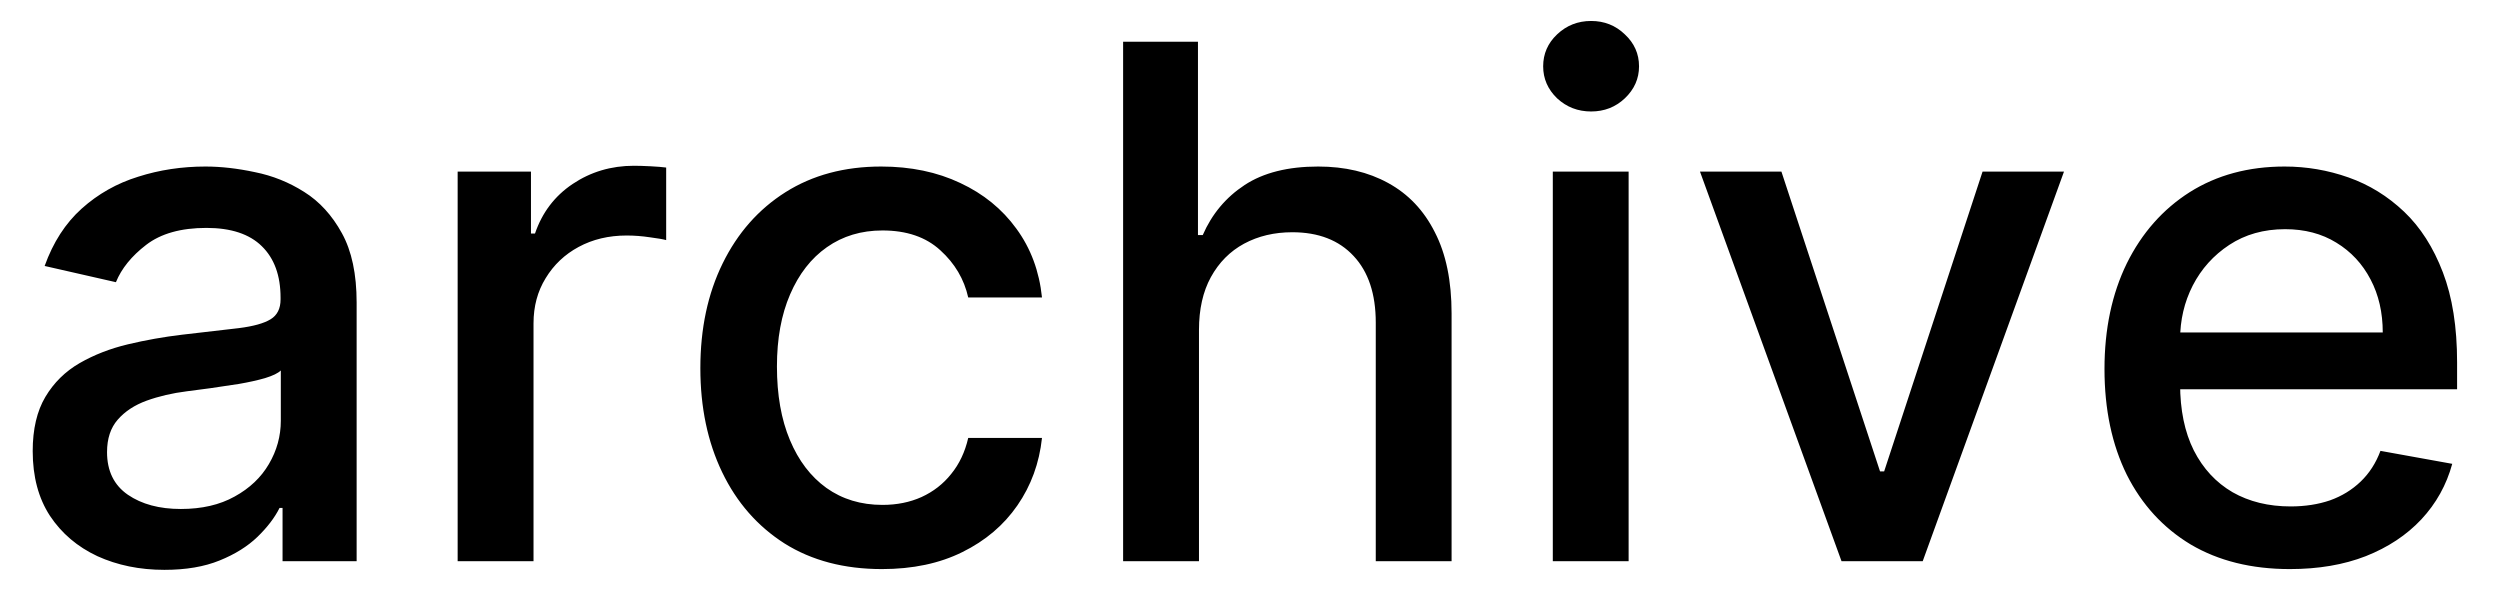 <svg width="49" height="12" viewBox="0 0 49 12" fill="none" xmlns="http://www.w3.org/2000/svg">
<path d="M3.222 11.169C2.738 11.169 2.3 11.079 1.909 10.901C1.518 10.718 1.208 10.455 0.979 10.11C0.754 9.765 0.641 9.343 0.641 8.842C0.641 8.411 0.724 8.057 0.89 7.778C1.056 7.5 1.279 7.28 1.561 7.117C1.843 6.955 2.158 6.832 2.506 6.749C2.854 6.666 3.208 6.603 3.57 6.56C4.027 6.507 4.398 6.464 4.683 6.431C4.968 6.395 5.175 6.337 5.305 6.257C5.434 6.178 5.499 6.048 5.499 5.869V5.835C5.499 5.4 5.376 5.064 5.131 4.825C4.889 4.587 4.527 4.467 4.047 4.467C3.546 4.467 3.152 4.578 2.864 4.8C2.579 5.019 2.381 5.263 2.272 5.531L0.875 5.213C1.041 4.749 1.283 4.375 1.601 4.089C1.922 3.801 2.292 3.592 2.71 3.463C3.127 3.33 3.566 3.264 4.027 3.264C4.332 3.264 4.655 3.301 4.996 3.374C5.341 3.443 5.663 3.572 5.961 3.761C6.263 3.95 6.509 4.22 6.702 4.572C6.894 4.92 6.99 5.372 6.99 5.929V11H5.538V9.956H5.479C5.383 10.148 5.238 10.337 5.046 10.523C4.854 10.708 4.607 10.863 4.305 10.985C4.004 11.108 3.643 11.169 3.222 11.169ZM3.545 9.976C3.956 9.976 4.307 9.895 4.599 9.732C4.894 9.57 5.117 9.358 5.27 9.096C5.426 8.831 5.504 8.547 5.504 8.246V7.261C5.451 7.314 5.348 7.364 5.195 7.411C5.046 7.454 4.875 7.492 4.683 7.525C4.491 7.555 4.304 7.583 4.121 7.609C3.939 7.633 3.787 7.652 3.664 7.669C3.376 7.705 3.112 7.767 2.874 7.853C2.638 7.939 2.449 8.063 2.307 8.226C2.168 8.385 2.098 8.597 2.098 8.862C2.098 9.23 2.234 9.509 2.506 9.697C2.777 9.883 3.124 9.976 3.545 9.976ZM8.97 11V3.364H10.407V4.577H10.486C10.626 4.166 10.871 3.843 11.222 3.607C11.577 3.369 11.978 3.249 12.425 3.249C12.518 3.249 12.627 3.253 12.753 3.259C12.883 3.266 12.984 3.274 13.057 3.284V4.706C12.997 4.689 12.891 4.671 12.739 4.651C12.586 4.628 12.434 4.616 12.281 4.616C11.93 4.616 11.617 4.691 11.341 4.84C11.07 4.986 10.854 5.19 10.695 5.452C10.536 5.71 10.457 6.005 10.457 6.337V11H8.97ZM17.286 11.154C16.547 11.154 15.911 10.987 15.377 10.652C14.847 10.314 14.439 9.848 14.154 9.255C13.869 8.662 13.727 7.982 13.727 7.217C13.727 6.441 13.872 5.757 14.164 5.163C14.456 4.567 14.867 4.101 15.397 3.766C15.927 3.432 16.552 3.264 17.271 3.264C17.851 3.264 18.368 3.372 18.822 3.587C19.276 3.799 19.643 4.098 19.921 4.482C20.203 4.867 20.37 5.316 20.423 5.83H18.977C18.897 5.472 18.715 5.163 18.43 4.905C18.148 4.646 17.77 4.517 17.296 4.517C16.882 4.517 16.519 4.626 16.207 4.845C15.899 5.061 15.659 5.369 15.486 5.77C15.314 6.168 15.228 6.638 15.228 7.182C15.228 7.739 15.312 8.219 15.482 8.624C15.651 9.028 15.889 9.341 16.197 9.563C16.509 9.785 16.875 9.896 17.296 9.896C17.578 9.896 17.833 9.845 18.062 9.742C18.294 9.636 18.488 9.485 18.643 9.29C18.803 9.094 18.914 8.859 18.977 8.584H20.423C20.37 9.078 20.209 9.518 19.941 9.906C19.673 10.294 19.313 10.599 18.862 10.821C18.415 11.043 17.889 11.154 17.286 11.154ZM23.5 6.466V11H22.013V0.818H23.48V4.607H23.574C23.753 4.196 24.026 3.869 24.394 3.627C24.762 3.385 25.243 3.264 25.836 3.264C26.36 3.264 26.817 3.372 27.208 3.587C27.603 3.803 27.908 4.124 28.123 4.552C28.342 4.976 28.451 5.506 28.451 6.143V11H26.965V6.322C26.965 5.762 26.82 5.327 26.532 5.019C26.244 4.708 25.843 4.552 25.329 4.552C24.978 4.552 24.663 4.626 24.384 4.776C24.109 4.925 23.892 5.143 23.733 5.432C23.577 5.717 23.5 6.062 23.5 6.466ZM30.435 11V3.364H31.921V11H30.435ZM31.186 2.185C30.927 2.185 30.705 2.099 30.519 1.927C30.337 1.751 30.246 1.542 30.246 1.3C30.246 1.055 30.337 0.846 30.519 0.674C30.705 0.498 30.927 0.411 31.186 0.411C31.444 0.411 31.665 0.498 31.847 0.674C32.032 0.846 32.125 1.055 32.125 1.3C32.125 1.542 32.032 1.751 31.847 1.927C31.665 2.099 31.444 2.185 31.186 2.185ZM40.454 3.364L37.685 11H36.094L33.32 3.364H34.916L36.849 9.24H36.929L38.858 3.364H40.454ZM44.882 11.154C44.13 11.154 43.482 10.993 42.938 10.672C42.398 10.347 41.98 9.891 41.685 9.305C41.394 8.715 41.248 8.024 41.248 7.232C41.248 6.449 41.394 5.76 41.685 5.163C41.98 4.567 42.392 4.101 42.919 3.766C43.449 3.432 44.069 3.264 44.778 3.264C45.209 3.264 45.626 3.335 46.031 3.478C46.435 3.62 46.798 3.844 47.12 4.149C47.441 4.454 47.694 4.85 47.88 5.337C48.066 5.821 48.159 6.41 48.159 7.102V7.629H42.088V6.516H46.702C46.702 6.125 46.622 5.778 46.463 5.477C46.304 5.172 46.08 4.931 45.792 4.756C45.507 4.58 45.172 4.492 44.788 4.492C44.37 4.492 44.006 4.595 43.694 4.8C43.386 5.003 43.147 5.268 42.978 5.596C42.812 5.921 42.73 6.274 42.73 6.655V7.525C42.73 8.035 42.819 8.469 42.998 8.827C43.18 9.185 43.434 9.459 43.759 9.648C44.084 9.833 44.463 9.926 44.897 9.926C45.179 9.926 45.436 9.886 45.668 9.807C45.9 9.724 46.1 9.601 46.269 9.439C46.438 9.277 46.568 9.076 46.657 8.837L48.064 9.091C47.951 9.505 47.749 9.868 47.458 10.18C47.169 10.488 46.806 10.728 46.369 10.901C45.935 11.07 45.439 11.154 44.882 11.154Z" fill="black"/>
</svg>
